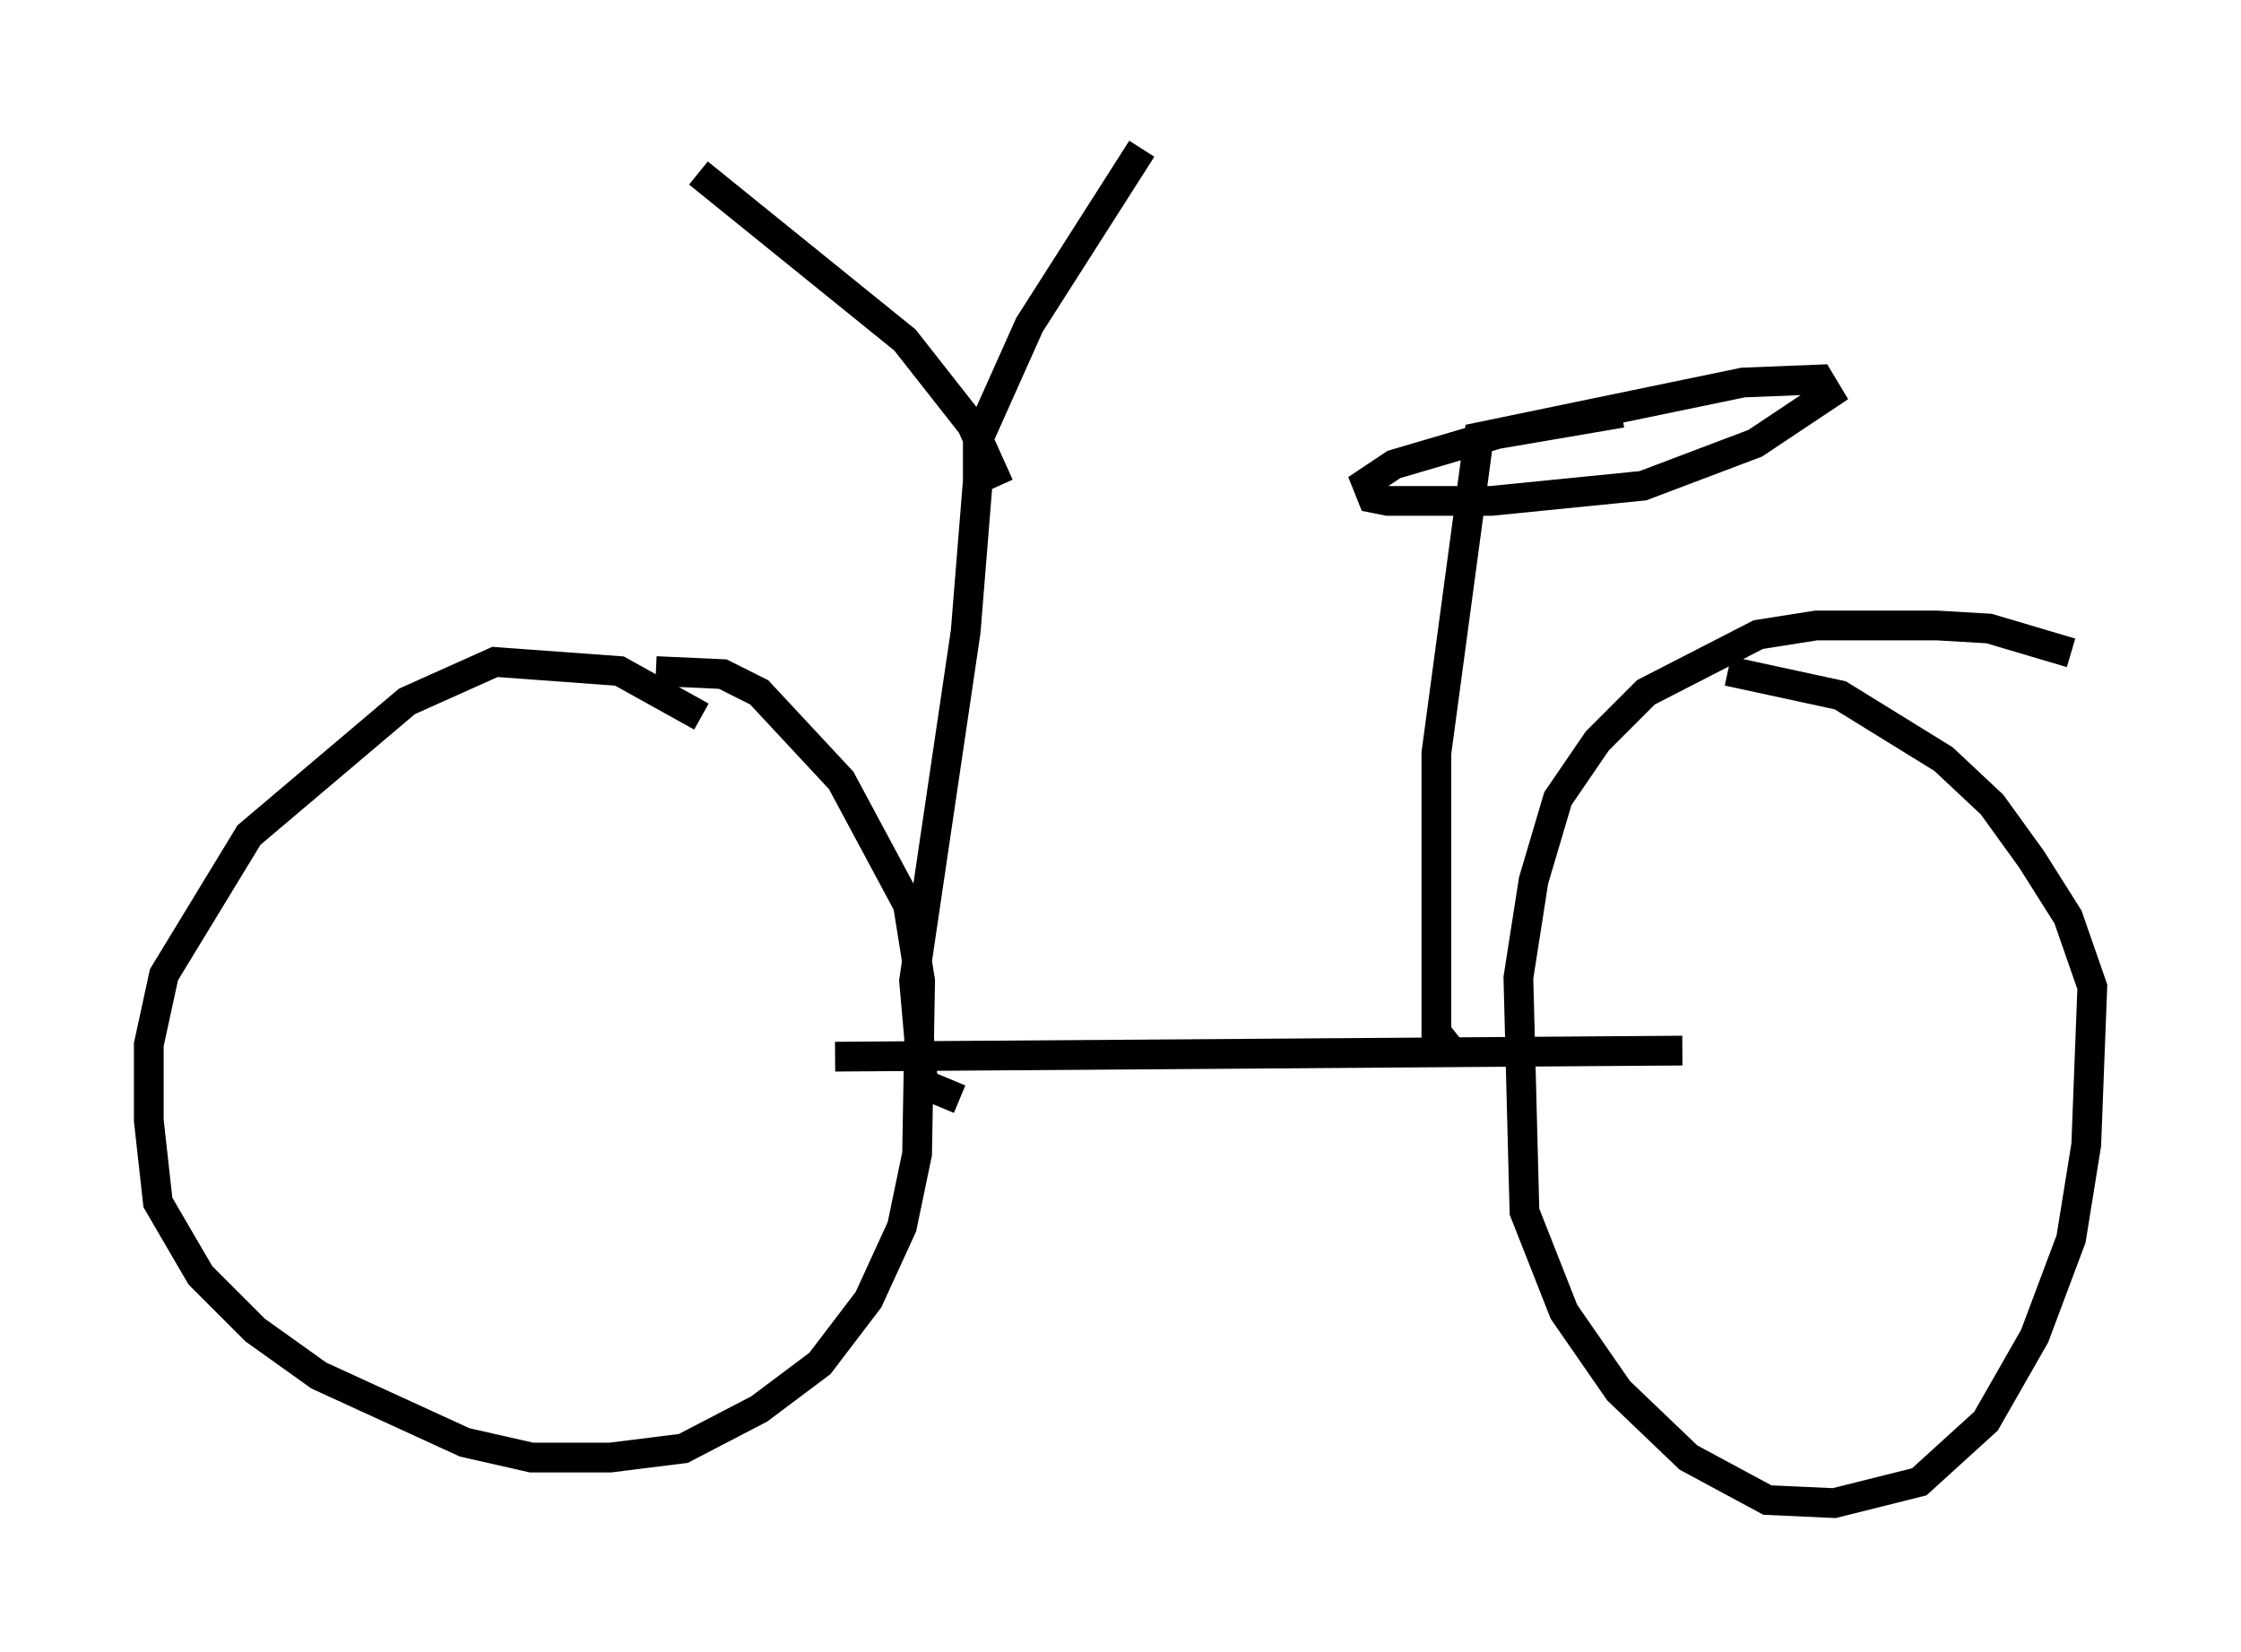 <?xml version="1.0" encoding="utf-8" ?>
<svg baseProfile="full" height="55.53" version="1.1" width="75.334" xmlns="http://www.w3.org/2000/svg" xmlns:ev="http://www.w3.org/2001/xml-events" xmlns:xlink="http://www.w3.org/1999/xlink"><defs /><rect fill="white" height="55.53" width="75.334" x="0" y="0" /><path d="M25.417, 25.825 m-1.838, -1.735 l-2.756, -1.531 -4.185, -0.306 l-2.96, 1.327 -5.308, 4.492 l-2.858, 4.696 -0.51, 2.348 l0.0, 2.552 0.306, 2.756 l1.429, 2.45 1.838, 1.838 l2.144, 1.531 4.9, 2.246 l2.246, 0.51 2.654, 0.0 l2.45, -0.306 2.552, -1.327 l2.042, -1.531 1.633, -2.144 l1.123, -2.45 0.51, -2.45 l0.102, -5.819 -0.408, -2.552 l-2.246, -4.185 -2.756, -2.96 l-1.225, -0.613 -2.246, -0.102 m47.571, -0.613 l-2.756, -0.817 -1.735, -0.102 l-4.083, 0.0 -1.94, 0.306 l-3.777, 1.94 -1.633, 1.633 l-1.327, 1.94 -0.817, 2.756 l-0.51, 3.267 0.204, 7.861 l1.327, 3.369 1.838, 2.654 l2.348, 2.246 2.654, 1.429 l2.246, 0.102 2.858, -0.715 l2.246, -2.042 1.633, -2.858 l1.225, -3.267 0.51, -3.165 l0.204, -5.308 -0.817, -2.348 l-1.225, -1.94 -1.327, -1.838 l-1.633, -1.531 -3.471, -2.144 l-3.777, -0.817 m-30.013, 12.965 l28.482, -0.204 m-24.296, 1.633 l-1.225, -0.51 -0.306, -3.471 l1.735, -11.74 0.51, -6.329 m0.613, 1.429 l-0.919, -2.042 -2.246, -2.858 l-6.942, -5.615 m9.392, 10.311 l0.0, -1.327 1.735, -3.879 l3.777, -5.921 m10.311, 30.217 l-0.408, -0.51 0.0, -9.392 l1.429, -10.617 8.881, -1.838 l2.552, -0.102 0.306, 0.51 l-2.45, 1.633 -3.777, 1.429 l-5.104, 0.51 -3.471, 0.0 l-0.51, -0.102 -0.204, -0.51 l0.919, -0.613 3.471, -1.021 l4.185, -0.715 " fill="none" stroke="black" stroke-width="1" /></svg>